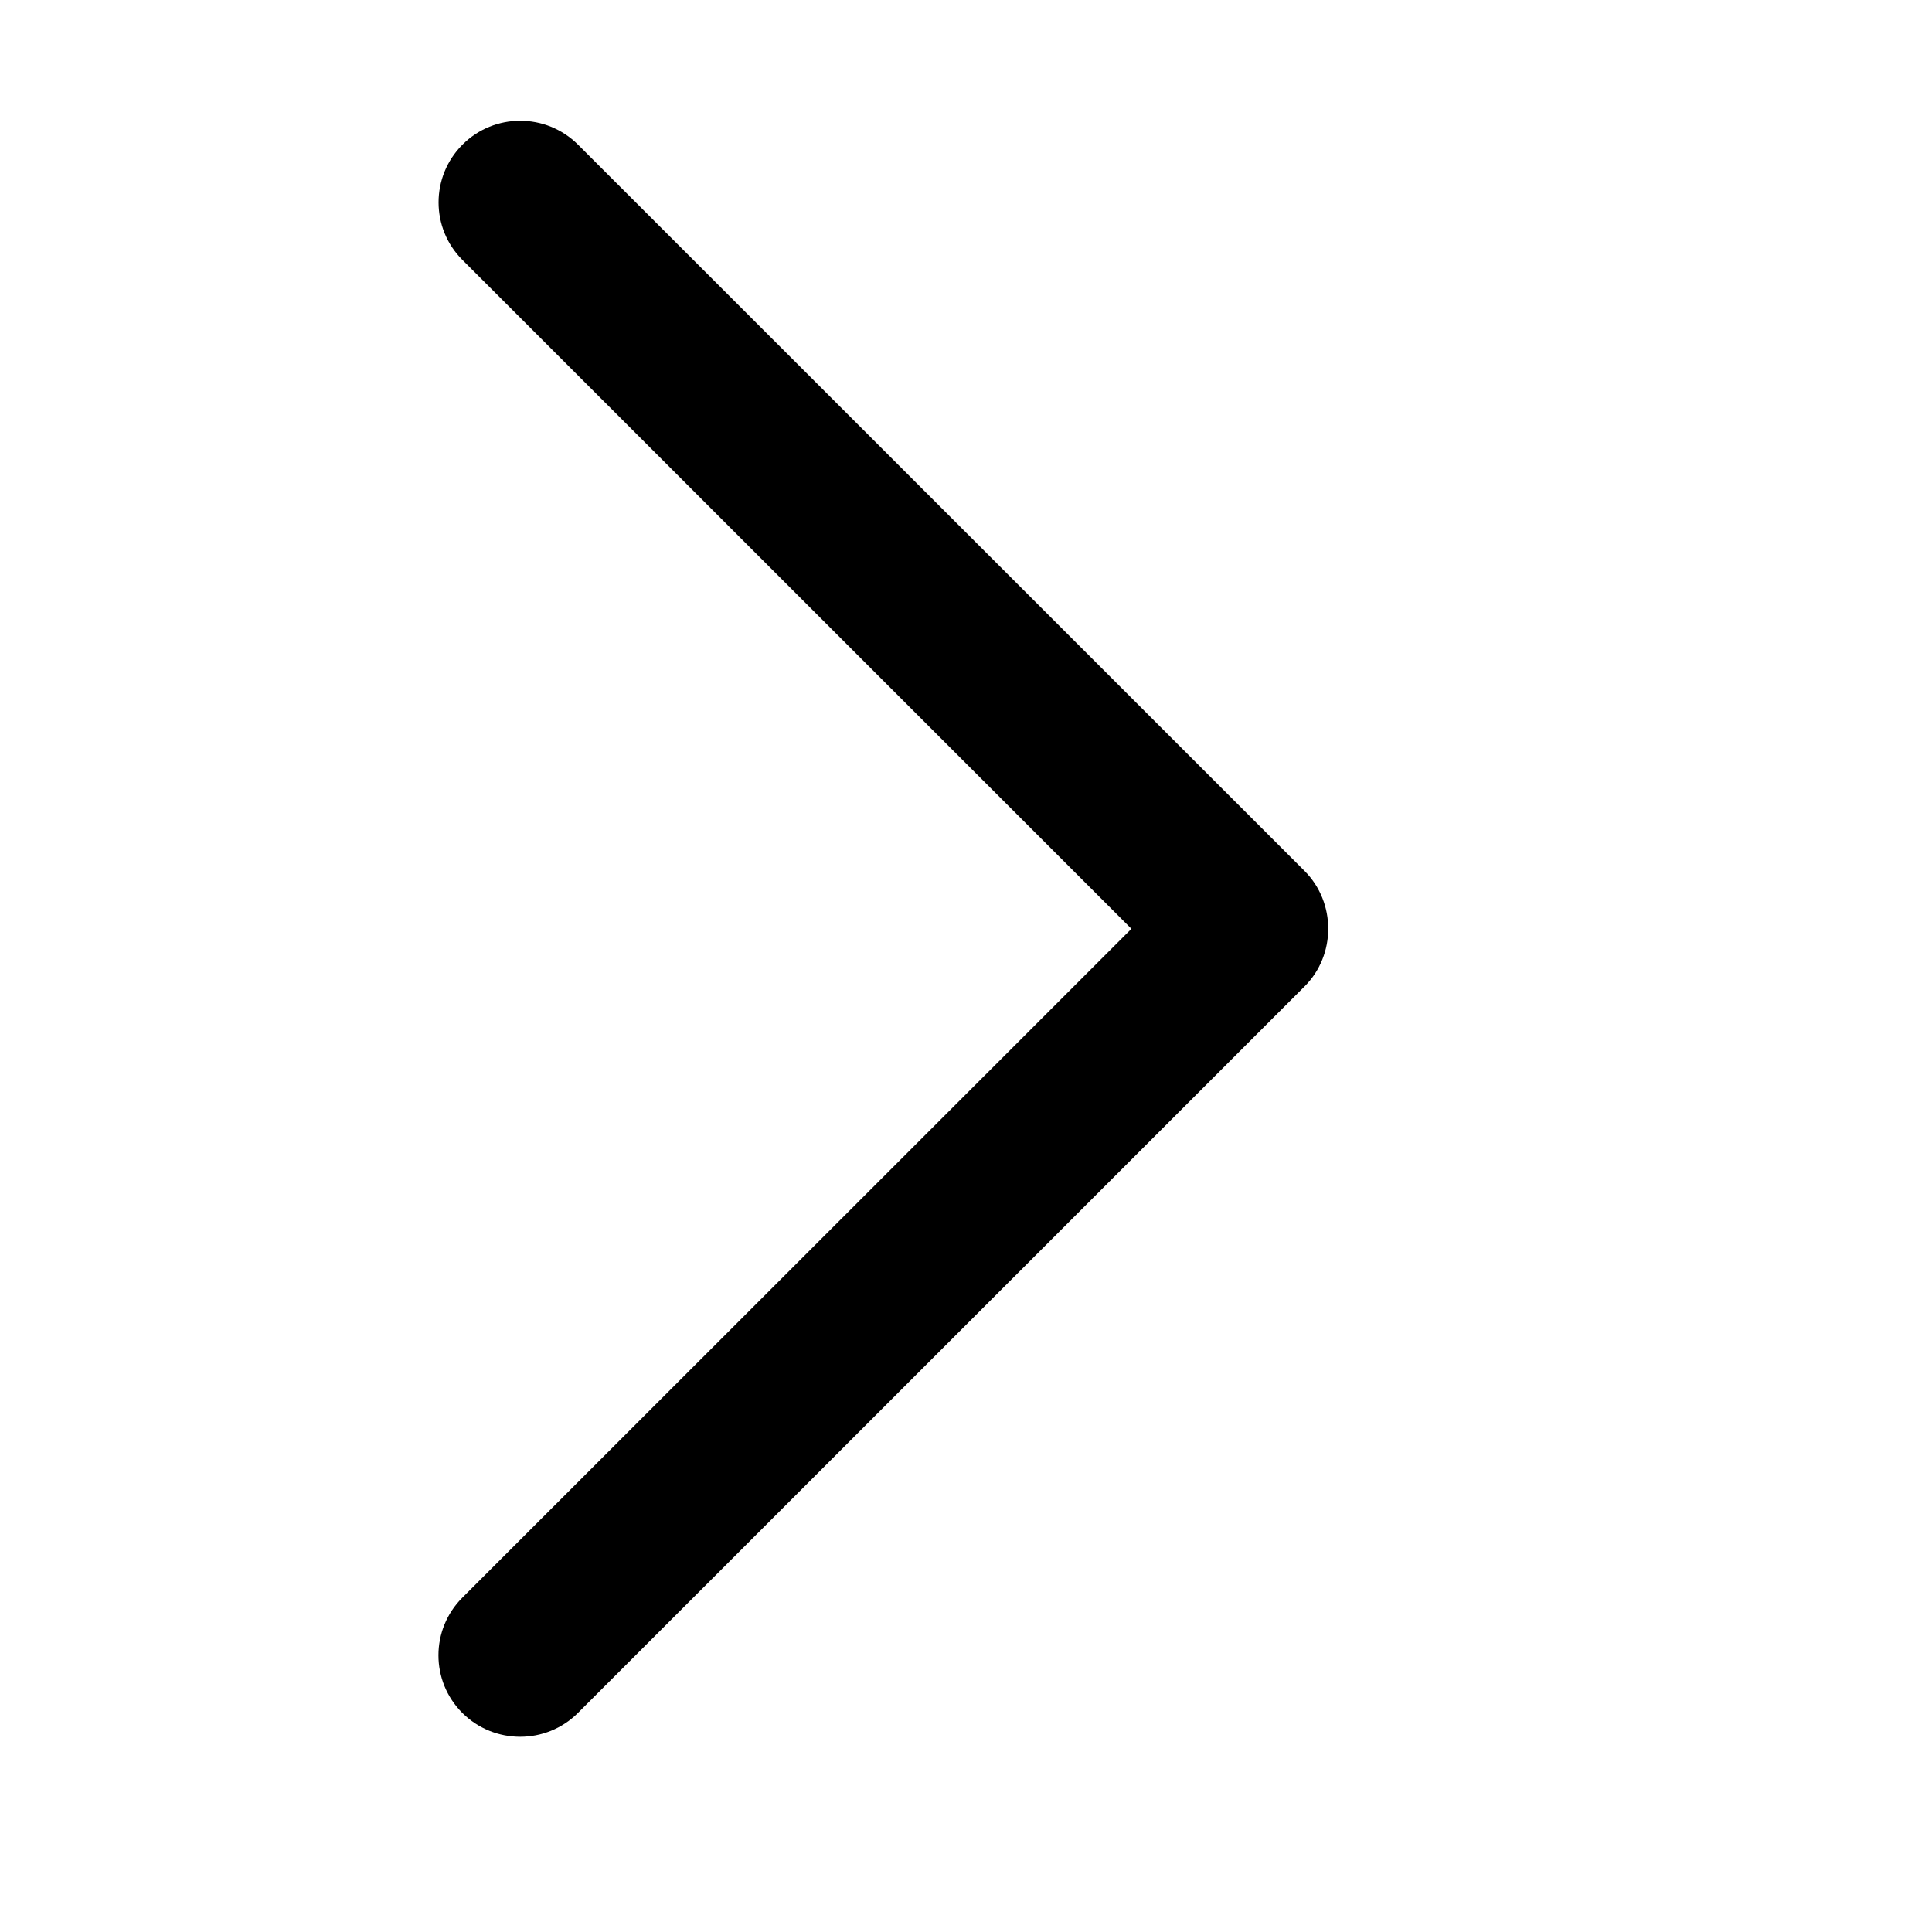<svg
  width="16"
  height="16"
  viewBox="0 0 16 16"
  fill="none"
  xmlns="http://www.w3.org/2000/svg"
>
  <path
    d="M10.804 8.169L4.786 14.186C4.522 14.449 4.094 14.449 3.829 14.186C3.565 13.922 3.565 13.495 3.829 13.231L9.37 7.692L3.83 2.153C3.566 1.89 3.566 1.462 3.83 1.198C4.094 0.934 4.522 0.934 4.787 1.198L10.805 7.214C11.065 7.475 11.065 7.909 10.804 8.169Z"
    fill="currentColor"
  />
</svg>
